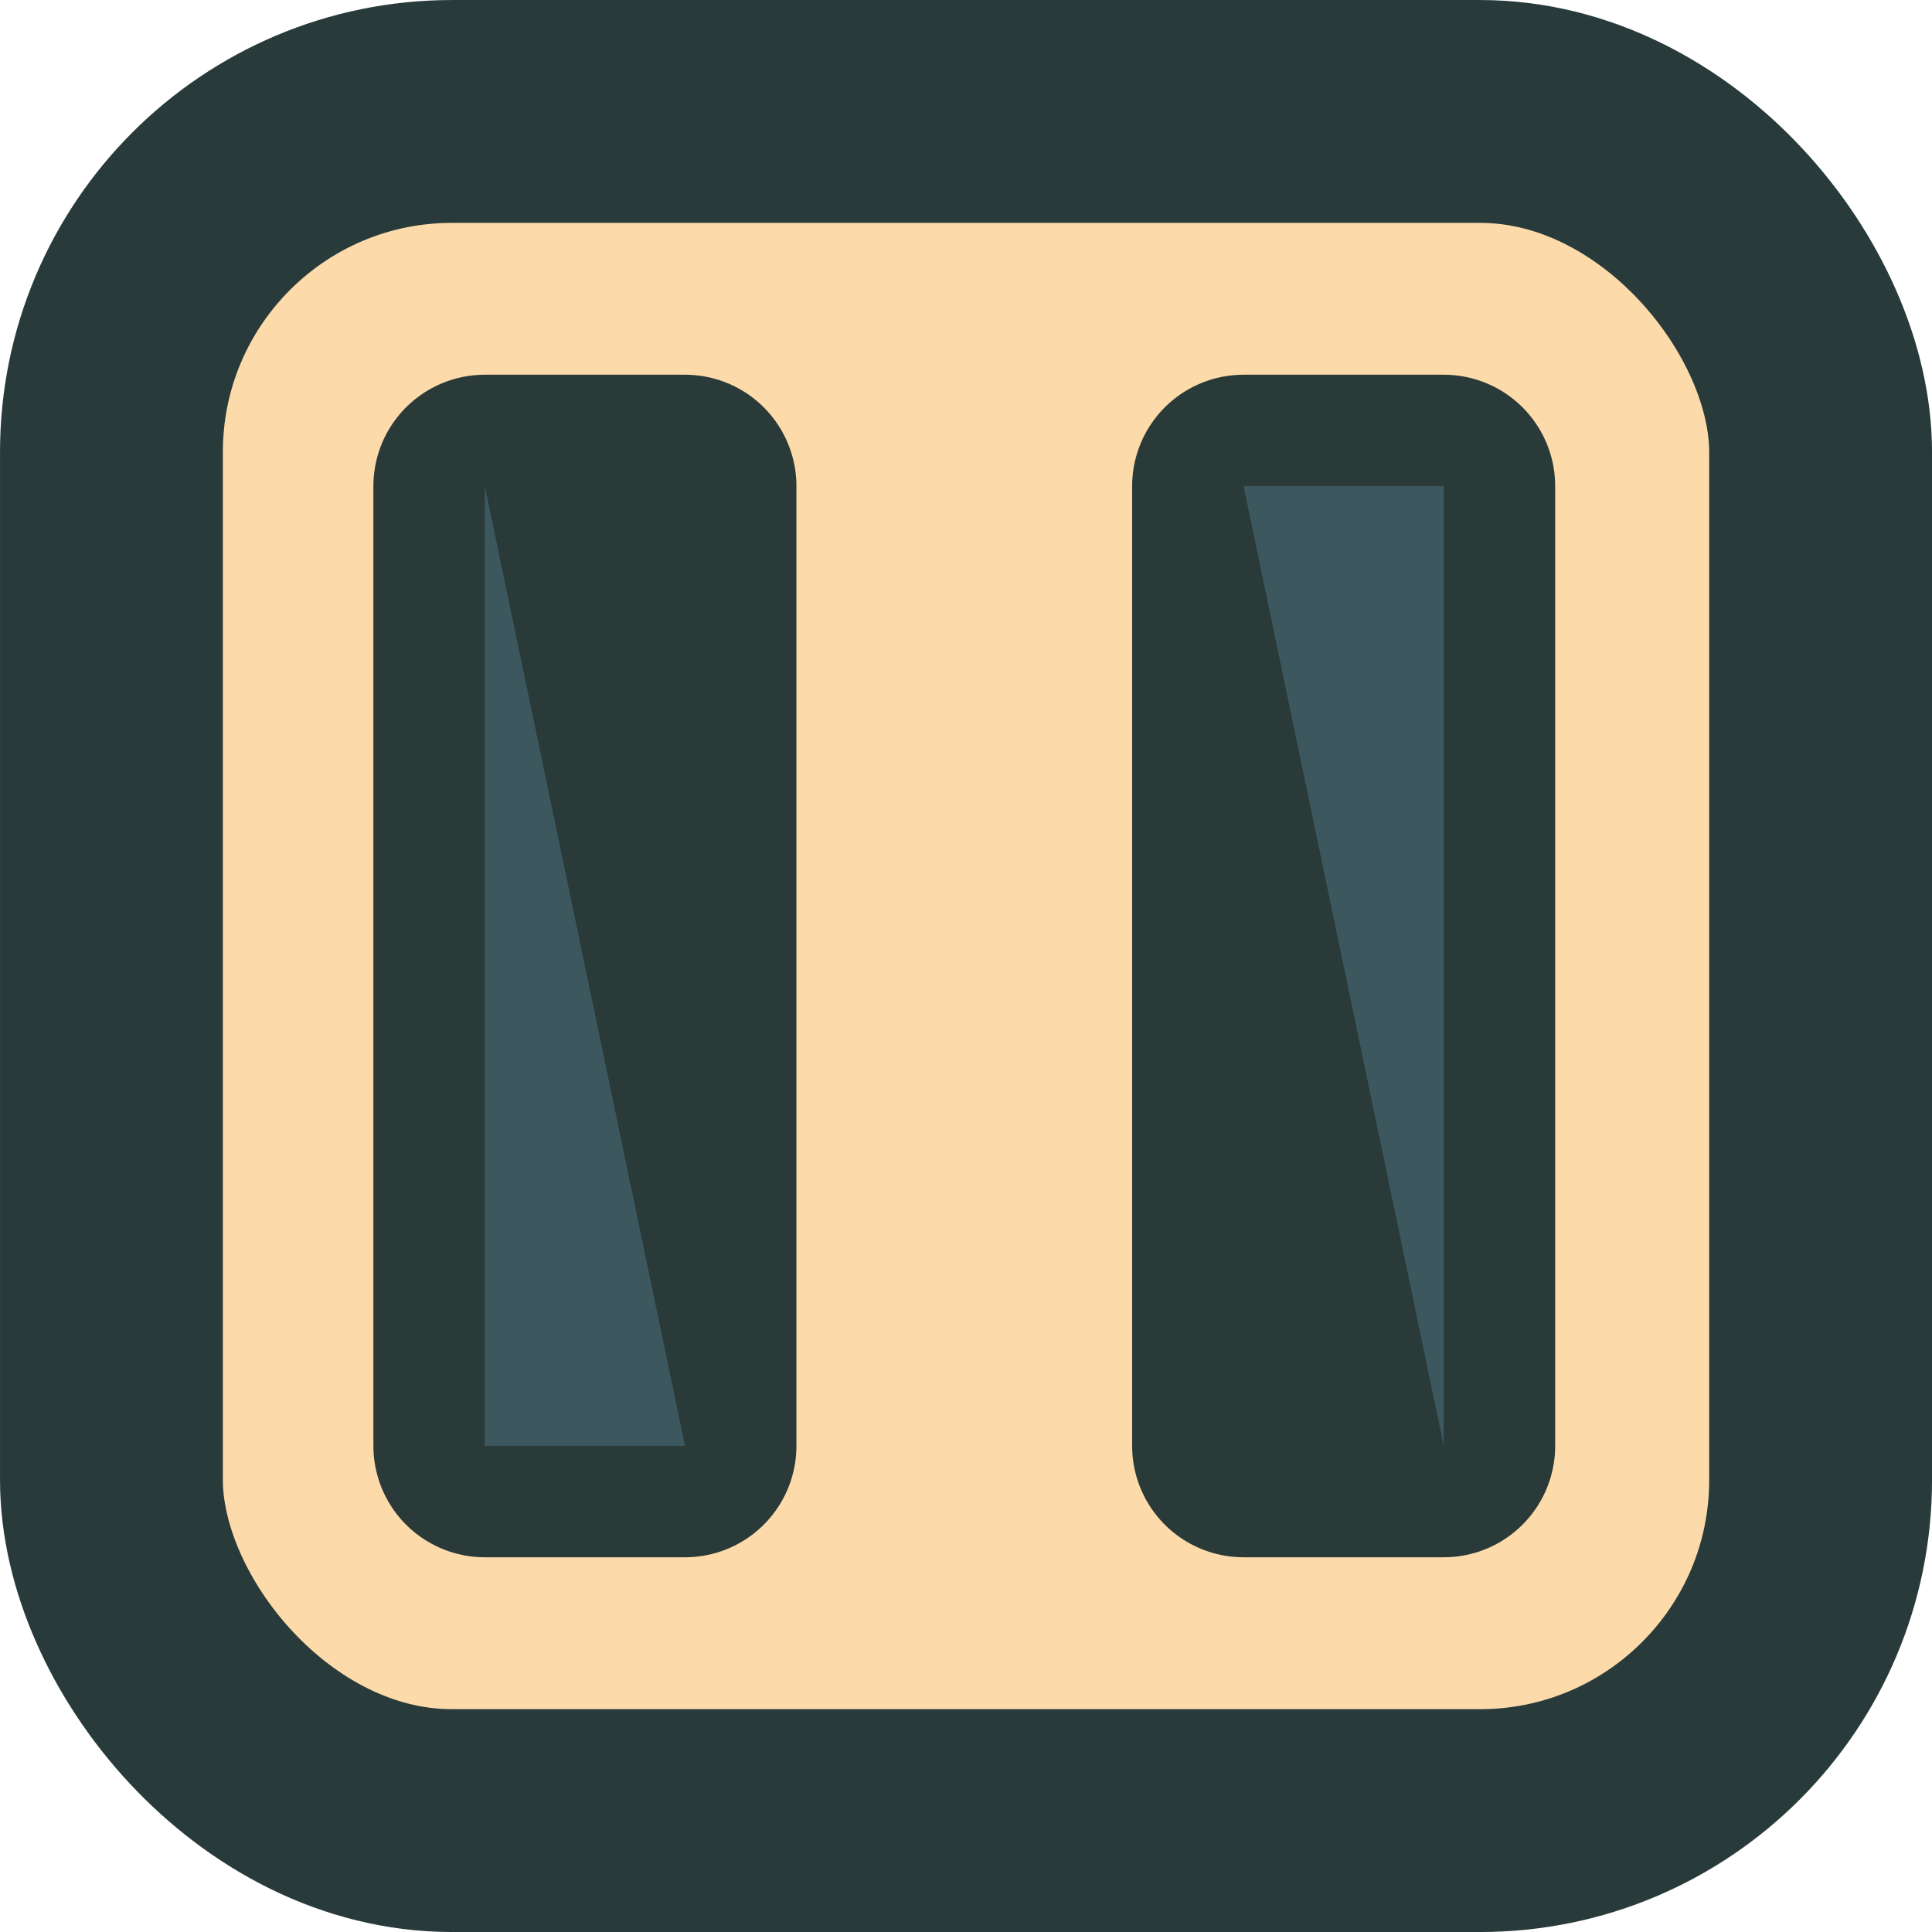 <?xml version="1.0" encoding="UTF-8" standalone="no"?>
<!-- Created with Inkscape (http://www.inkscape.org/) -->

<svg
   width="163.48"
   height="163.48"
   viewBox="0 0 43.254 43.254"
   version="1.1"
   id="svg1"
   inkscape:version="1.3 (0e150ed6c4, 2023-07-21)"
   sodipodi:docname="pause.svg"
   xml:space="preserve"
   xmlns:inkscape="http://www.inkscape.org/namespaces/inkscape"
   xmlns:sodipodi="http://sodipodi.sourceforge.net/DTD/sodipodi-0.dtd"
   xmlns="http://www.w3.org/2000/svg"
   xmlns:svg="http://www.w3.org/2000/svg"><sodipodi:namedview
     id="namedview1"
     pagecolor="#ffffff"
     bordercolor="#000000"
     borderopacity="0.25"
     inkscape:showpageshadow="2"
     inkscape:pageopacity="0.0"
     inkscape:pagecheckerboard="0"
     inkscape:deskcolor="#d1d1d1"
     inkscape:document-units="mm"
     inkscape:zoom="1.8046232"
     inkscape:cx="-11.913844"
     inkscape:cy="78.686786"
     inkscape:window-width="1920"
     inkscape:window-height="1017"
     inkscape:window-x="-8"
     inkscape:window-y="-8"
     inkscape:window-maximized="1"
     inkscape:current-layer="layer1" /><defs
     id="defs1" /><g
     inkscape:label="Layer 1"
     inkscape:groupmode="layer"
     id="layer1"
     transform="translate(4.694,4.694)"><rect
       style="fill:#fcdaa9;fill-opacity:1;stroke:#293a3b;stroke-width:4.989;stroke-linecap:round;stroke-linejoin:round;stroke-opacity:1;paint-order:stroke fill markers"
       id="rect1"
       width="38.265"
       height="38.265"
       x="-2.199"
       y="-2.199"
       rx="7.624"
       ry="7.624" /><rect
       style="fill:#32494e;fill-opacity:1;stroke:#293a39;stroke-width:4.989;stroke-linecap:round;stroke-linejoin:round;stroke-dasharray:none;stroke-opacity:1;paint-order:stroke fill markers"
       id="rect2"
       width="4.482"
       height="21.486"
       x="6.16"
       y="6.19" /><rect
       style="fill:#32494e;fill-opacity:1;stroke:#293a39;stroke-width:4.989;stroke-linecap:round;stroke-linejoin:round;stroke-dasharray:none;stroke-opacity:1;paint-order:stroke fill markers"
       id="rect2-8"
       width="4.482"
       height="21.486"
       x="23.147"
       y="6.19" /><path
       style="fill:#3c585e;fill-opacity:1;stroke:none;stroke-width:4.989;stroke-linecap:round;stroke-linejoin:round;stroke-dasharray:none;stroke-opacity:1;paint-order:stroke fill markers"
       d="m 27.629,6.19 h -4.482 l 4.482,21.486 z"
       id="path2" /><path
       style="fill:#3c585e;fill-opacity:1;stroke:none;stroke-width:4.989;stroke-linecap:round;stroke-linejoin:round;stroke-dasharray:none;stroke-opacity:1;paint-order:stroke fill markers"
       d="M 6.16,27.676 H 10.642 L 6.16,6.19 Z"
       id="path2-9" /></g></svg>
